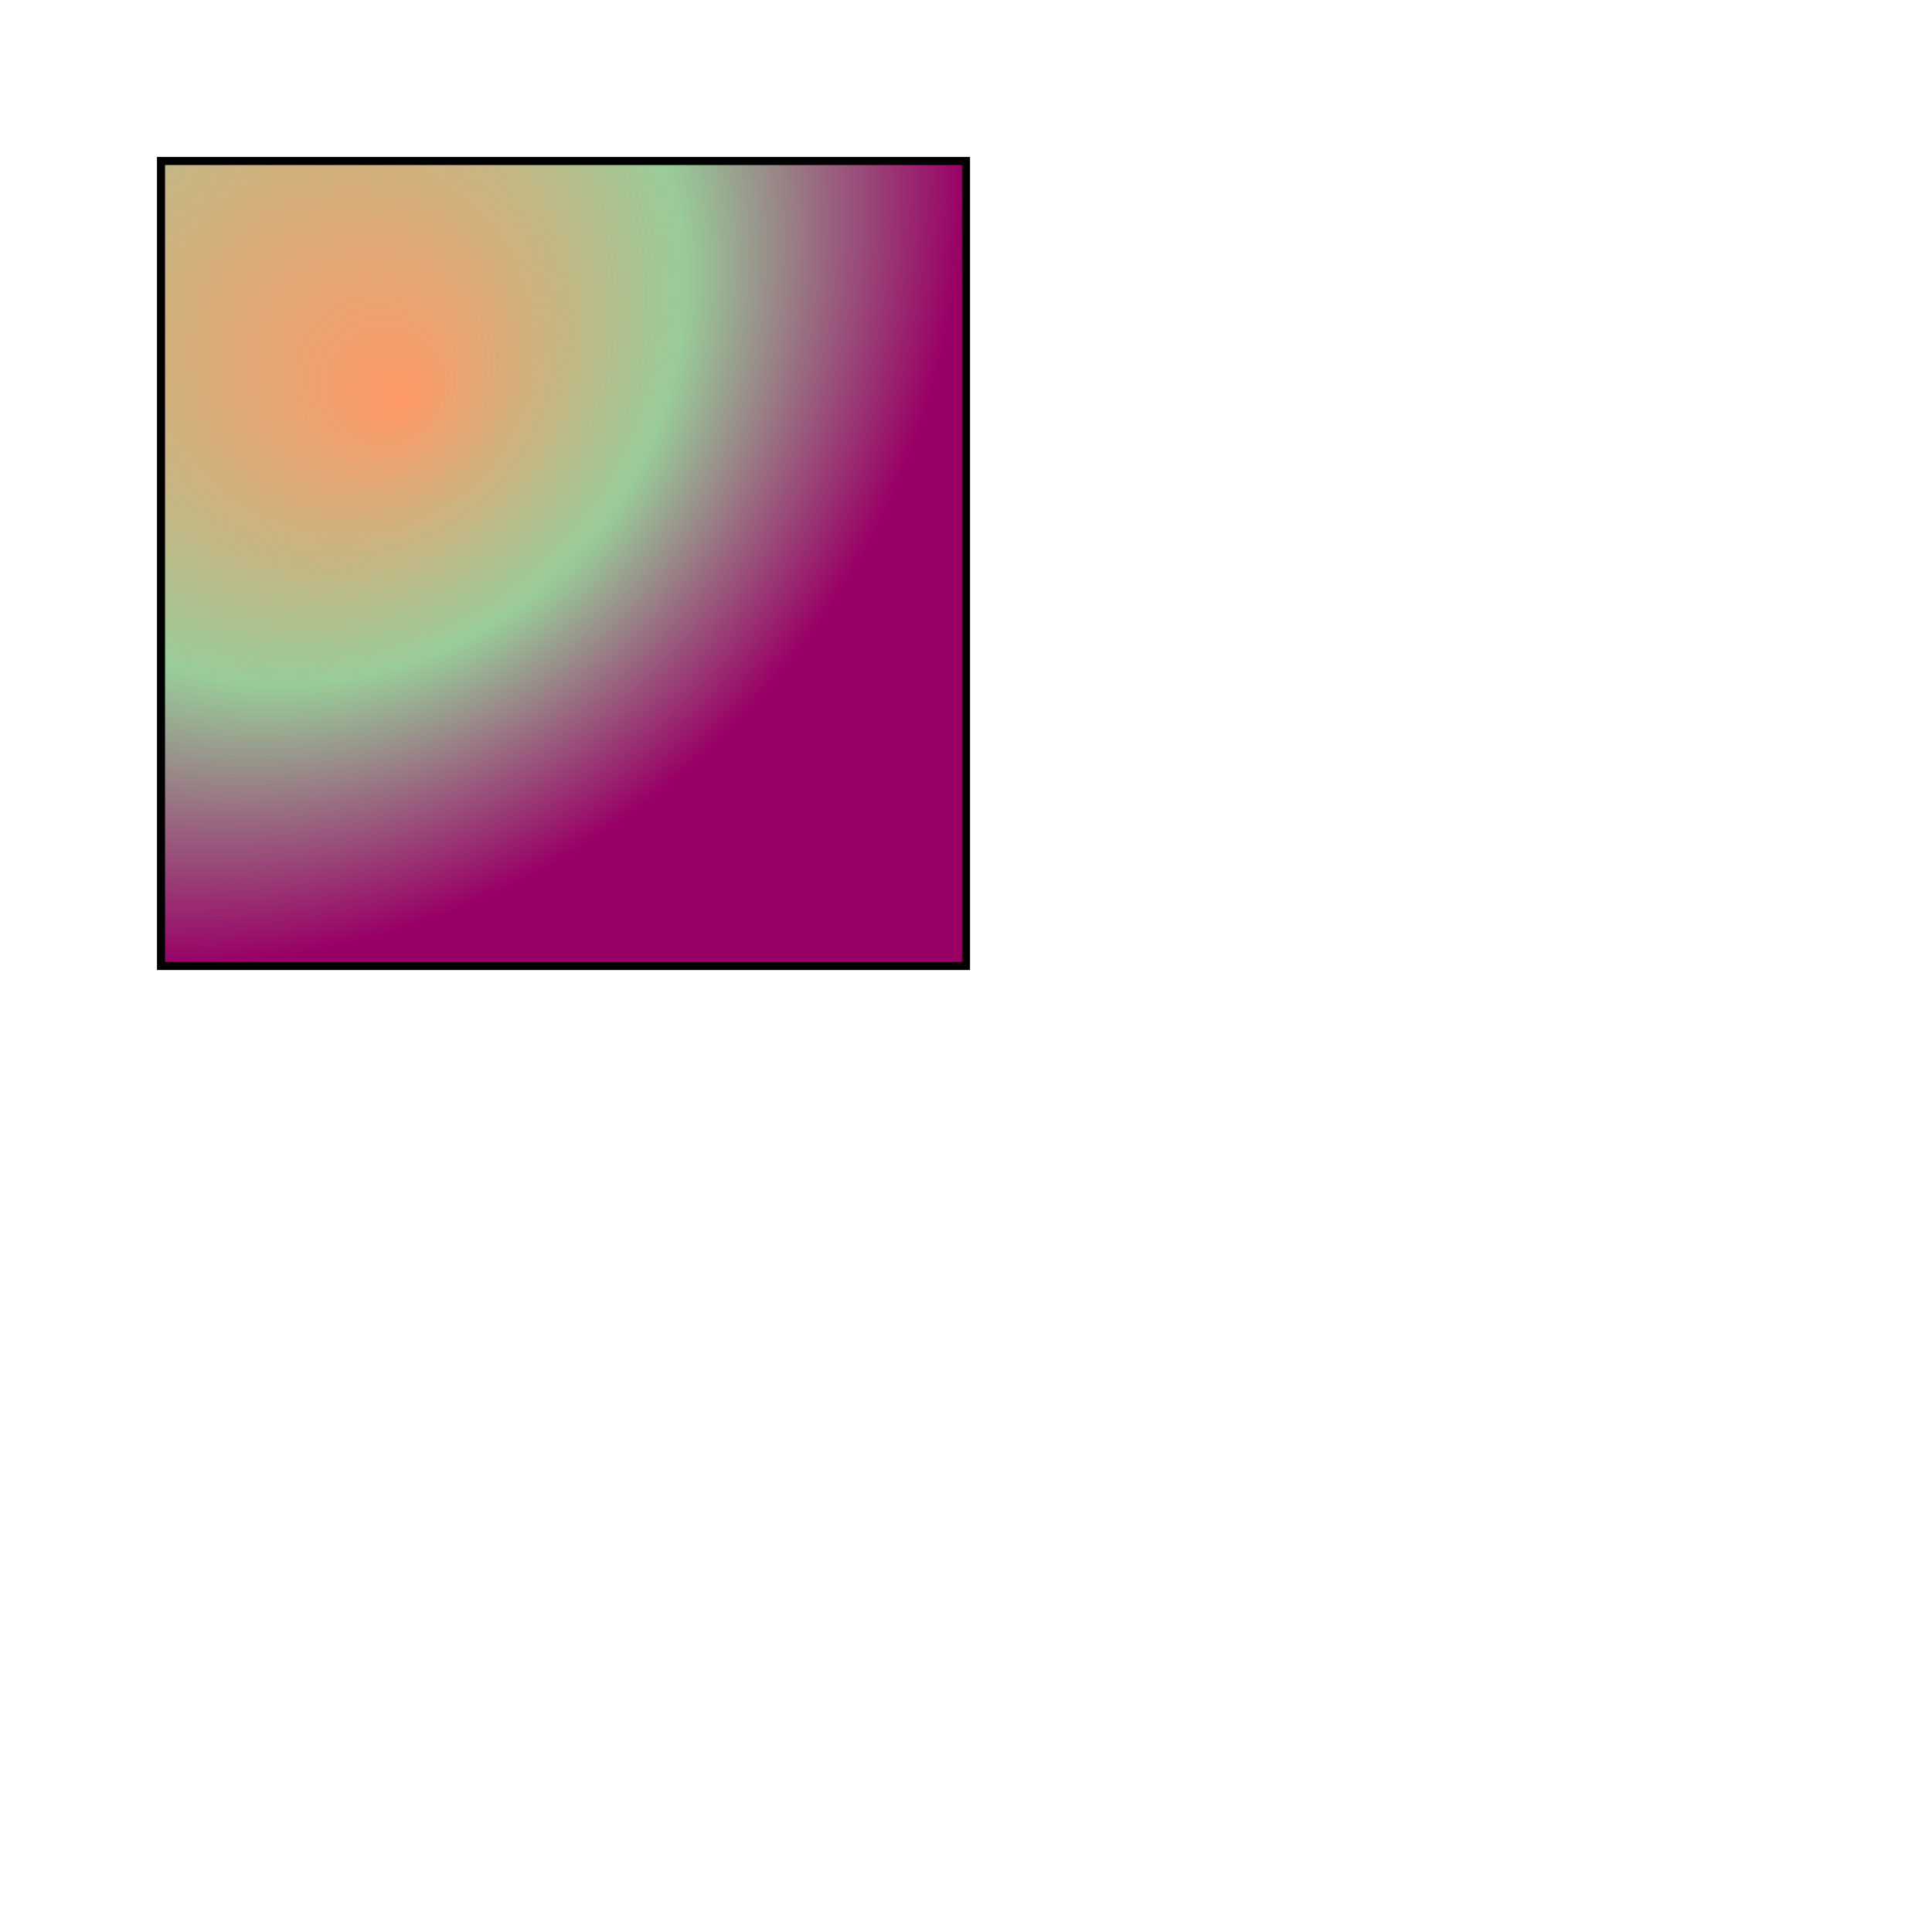 <?xml version="1.0"?>
<!DOCTYPE svg PUBLIC "-//W3C//DTD SVG 1.0//EN" "http://www.w3.org/TR/2001/REC-SVG-20010904/DTD/svg10.dtd">

<svg xmlns:xlink="http://www.w3.org/1999/xlink"
	width="240px" height="240px" viewBox="0 0 240 240">

  <defs>
    <radialGradient id="focal_set"
    cx="0" cy="0" fx="30%" fy="30%" r="100%">
      <stop offset="0%" style="stop-color: #f96;"/>
      <stop offset="50%" style="stop-color: #9c9;"/>
      <stop offset="100%" style="stop-color: #906;"/>
    </radialGradient>
  </defs>
  <rect x="20" y="20" width="100" height="100"
  style="fill: url(#focal_set); stroke: black;"/>

</svg>